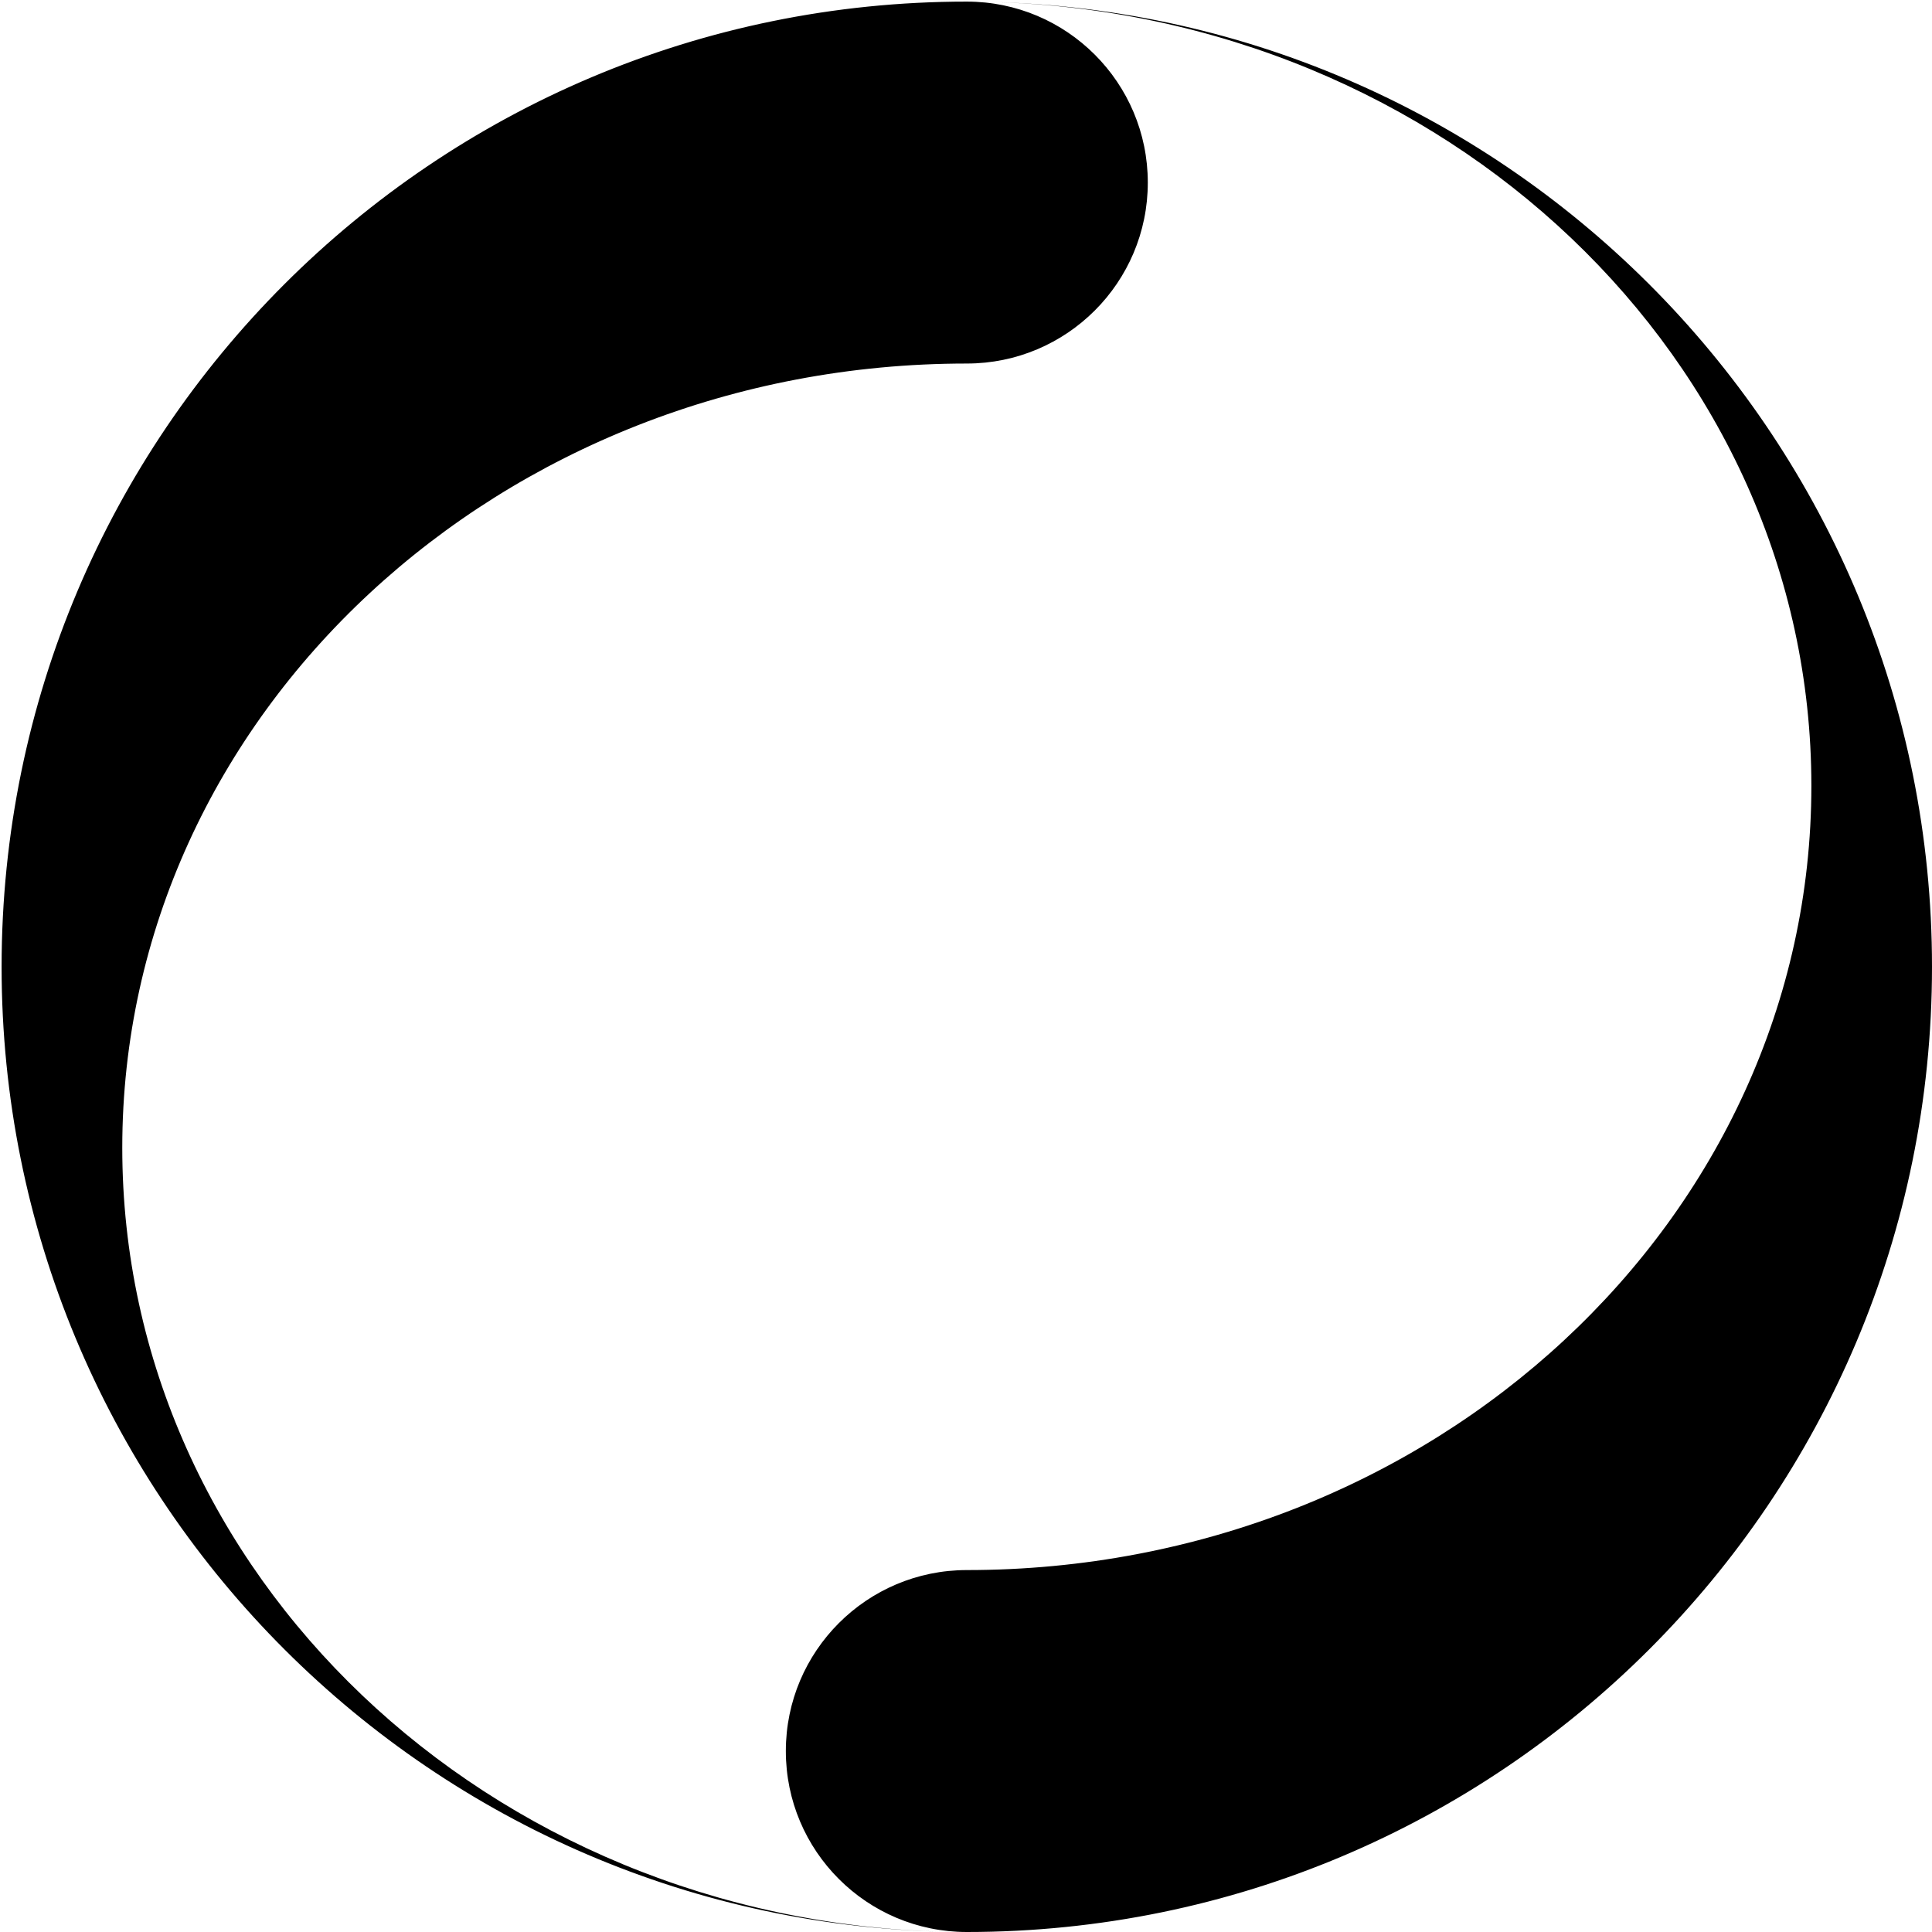 <?xml version="1.0" standalone="no"?><!DOCTYPE svg PUBLIC "-//W3C//DTD SVG 1.1//EN" "http://www.w3.org/Graphics/SVG/1.1/DTD/svg11.dtd"><svg t="1574868094273" class="icon" viewBox="0 0 1024 1024" version="1.1" xmlns="http://www.w3.org/2000/svg" p-id="2217" xmlns:xlink="http://www.w3.org/1999/xlink" width="200" height="200"><defs><style type="text/css"></style></defs><path d="M 0.85 512.426 c 0 278.507 222.592 505.024 499.563 511.424 c -241.685 -5.91 -435.605 -189.675 -435.606 -415.51 c 0 -229.547 200.427 -415.659 447.616 -415.659 c 52.971 0 95.936 -42.944 95.936 -95.915 c 0 -52.95 -42.965 -95.915 -95.936 -95.915 c -282.539 -0.003 -511.573 229.035 -511.573 511.574 Z M 1024 512.427 c 0 -278.507 -222.592 -505.024 -499.563 -511.403 c 241.664 5.888 435.627 189.653 435.627 415.488 c 0 229.547 -200.448 415.659 -447.637 415.659 c -52.95 0 -95.915 42.965 -95.915 95.936 c 0 52.928 42.944 95.894 95.915 95.893 c 282.539 0 511.573 -229.035 511.573 -511.573 Z" p-id="2218"></path></svg>